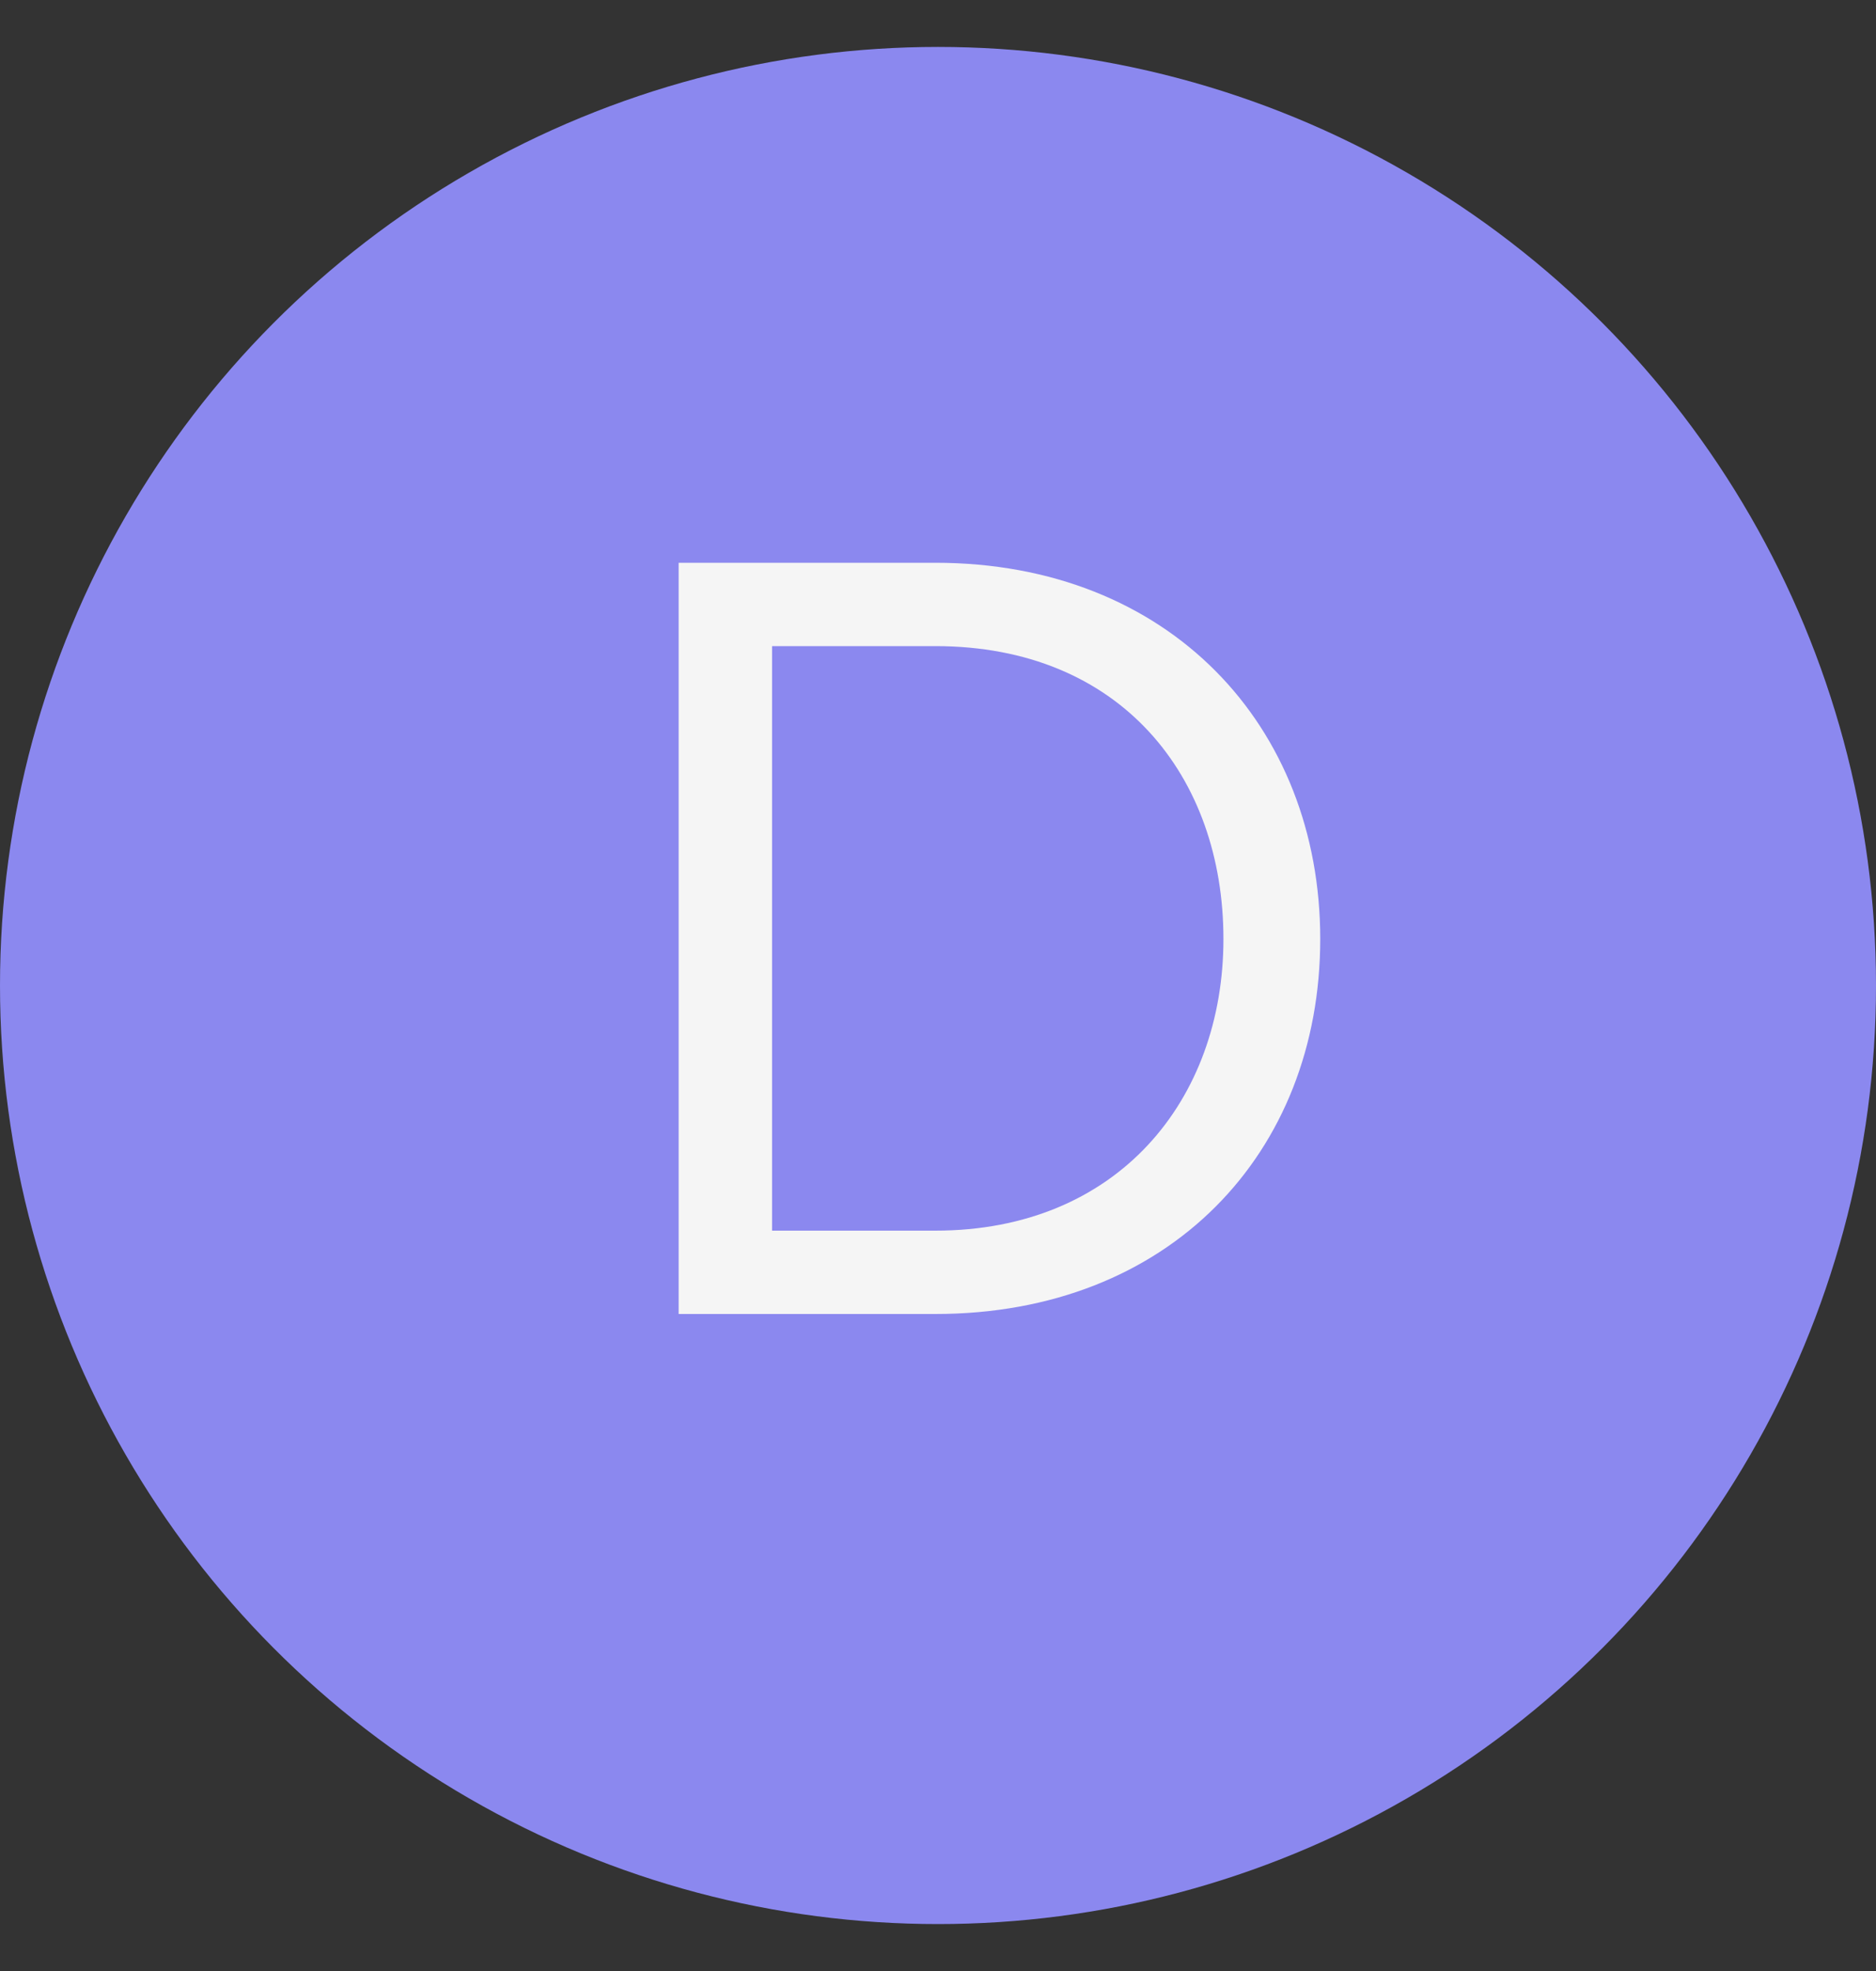 <svg width="20" height="21" viewBox="0 0 20 21" fill="none" xmlns="http://www.w3.org/2000/svg">
<rect x="0" y="0" width="20" height="21" fill="#333333" stroke="none"/>
<g clip-path="url(#clip0_1_1044)">
<circle cx="10" cy="10.5" r="10" fill="#8B88EF"/>
<path d="M9.971 14H7.235V5.996H9.971C12.467 5.996 14.075 7.736 14.075 10.004C14.075 12.284 12.467 14 9.971 14ZM9.971 13.112C11.915 13.112 13.043 11.72 13.043 10.004C13.043 8.276 11.951 6.884 9.971 6.884H8.231V13.112H9.971Z" fill="#F5F5F5"/>
</g>
<defs>
<clipPath id="clip0_1_1044">
<rect width="20" height="21" fill="white"/>
</clipPath>
</defs>
</svg>
